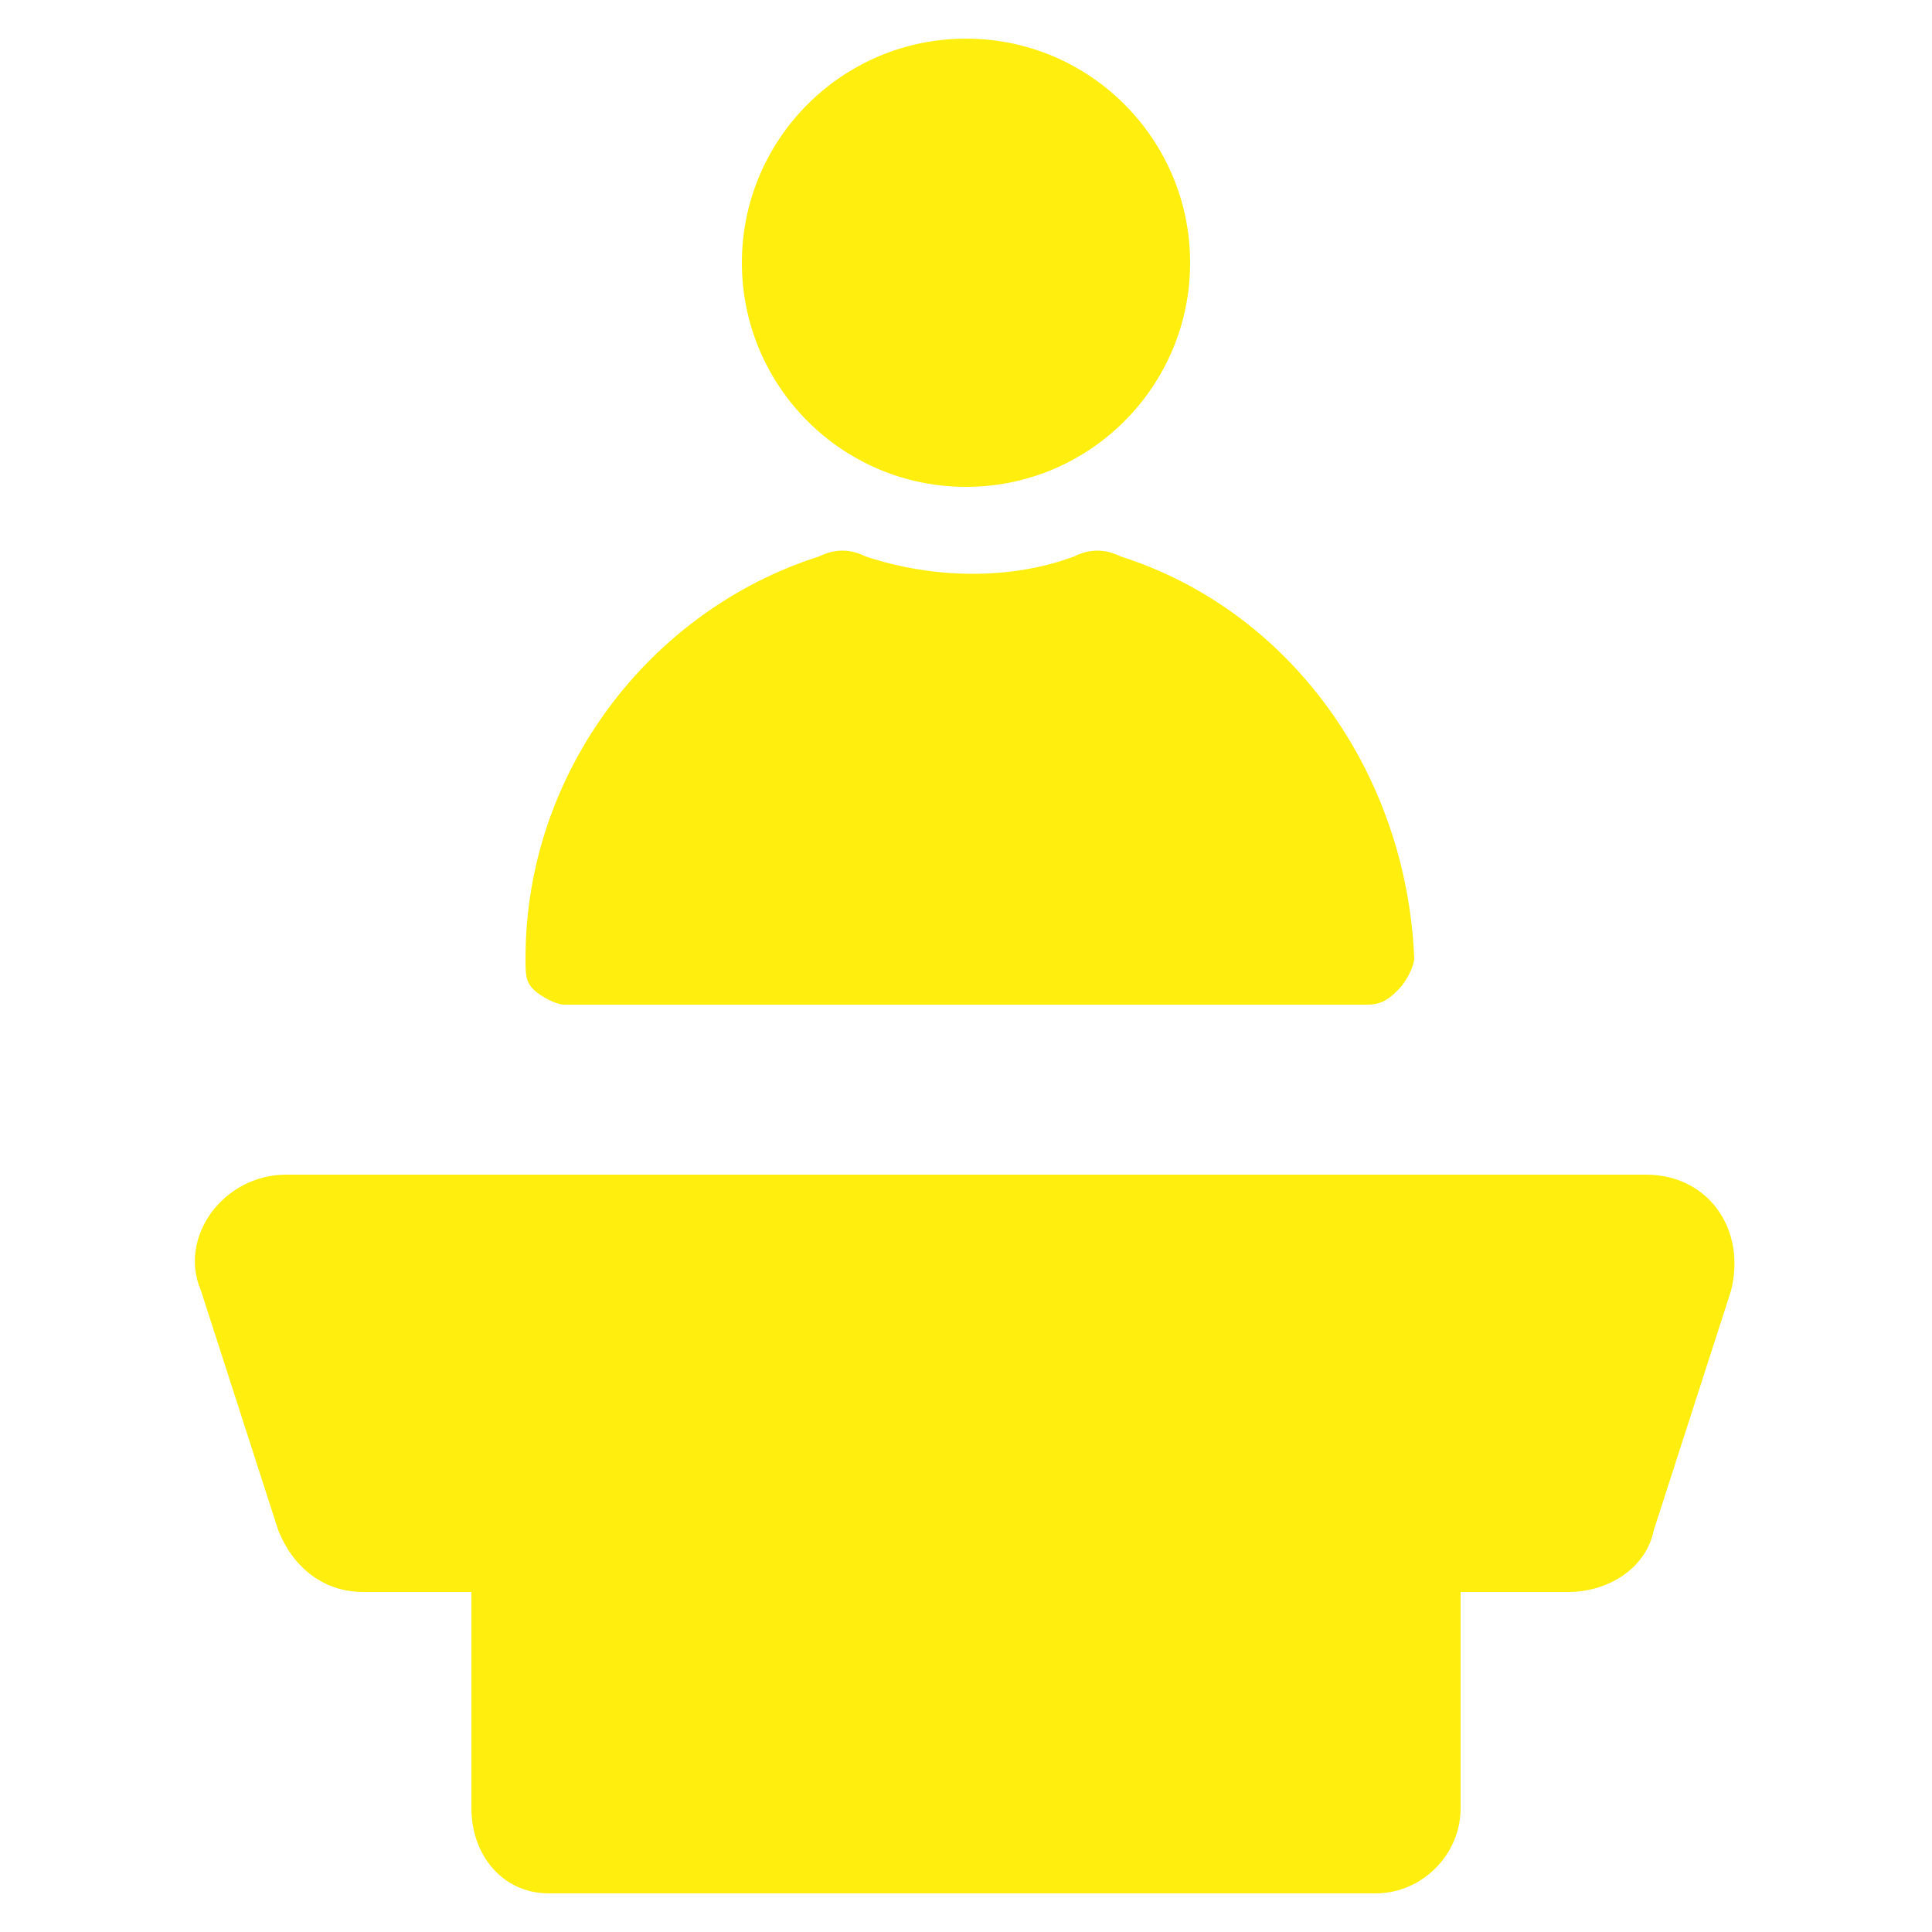 <svg width="22" height="22" viewBox="0 0 22 22" fill="none" xmlns="http://www.w3.org/2000/svg">
<path d="M6.072 11.264C6.16 11.352 6.336 11.44 6.424 11.44H15.576C15.752 11.44 15.84 11.352 15.928 11.264C16.016 11.176 16.104 11 16.104 10.912C16.016 8.8 14.696 6.952 12.76 6.336C12.584 6.248 12.408 6.248 12.232 6.336C11.528 6.6 10.648 6.6 9.856 6.336C9.68 6.248 9.504 6.248 9.328 6.336C7.392 6.952 5.984 8.8 5.984 10.912C5.984 11.088 5.984 11.176 6.072 11.264Z" fill="#FFEE0E"/>
<path d="M8.448 2.992C8.448 4.4 9.592 5.544 11 5.544C12.408 5.544 13.552 4.4 13.552 2.992C13.552 1.584 12.408 0.44 11 0.44C9.592 0.44 8.448 1.584 8.448 2.992Z" fill="#FFEE0E"/>
<path d="M6.248 21.56H15.664C16.192 21.56 16.632 21.12 16.632 20.592V18.128H17.864C18.304 18.128 18.744 17.864 18.832 17.424L19.712 14.696C19.888 13.992 19.448 13.376 18.744 13.376H3.256C2.552 13.376 2.024 14.08 2.288 14.696L3.168 17.424C3.344 17.864 3.696 18.128 4.136 18.128H5.368V20.592C5.368 21.12 5.72 21.56 6.248 21.56Z" fill="#FFEE0E"/>
</svg>
